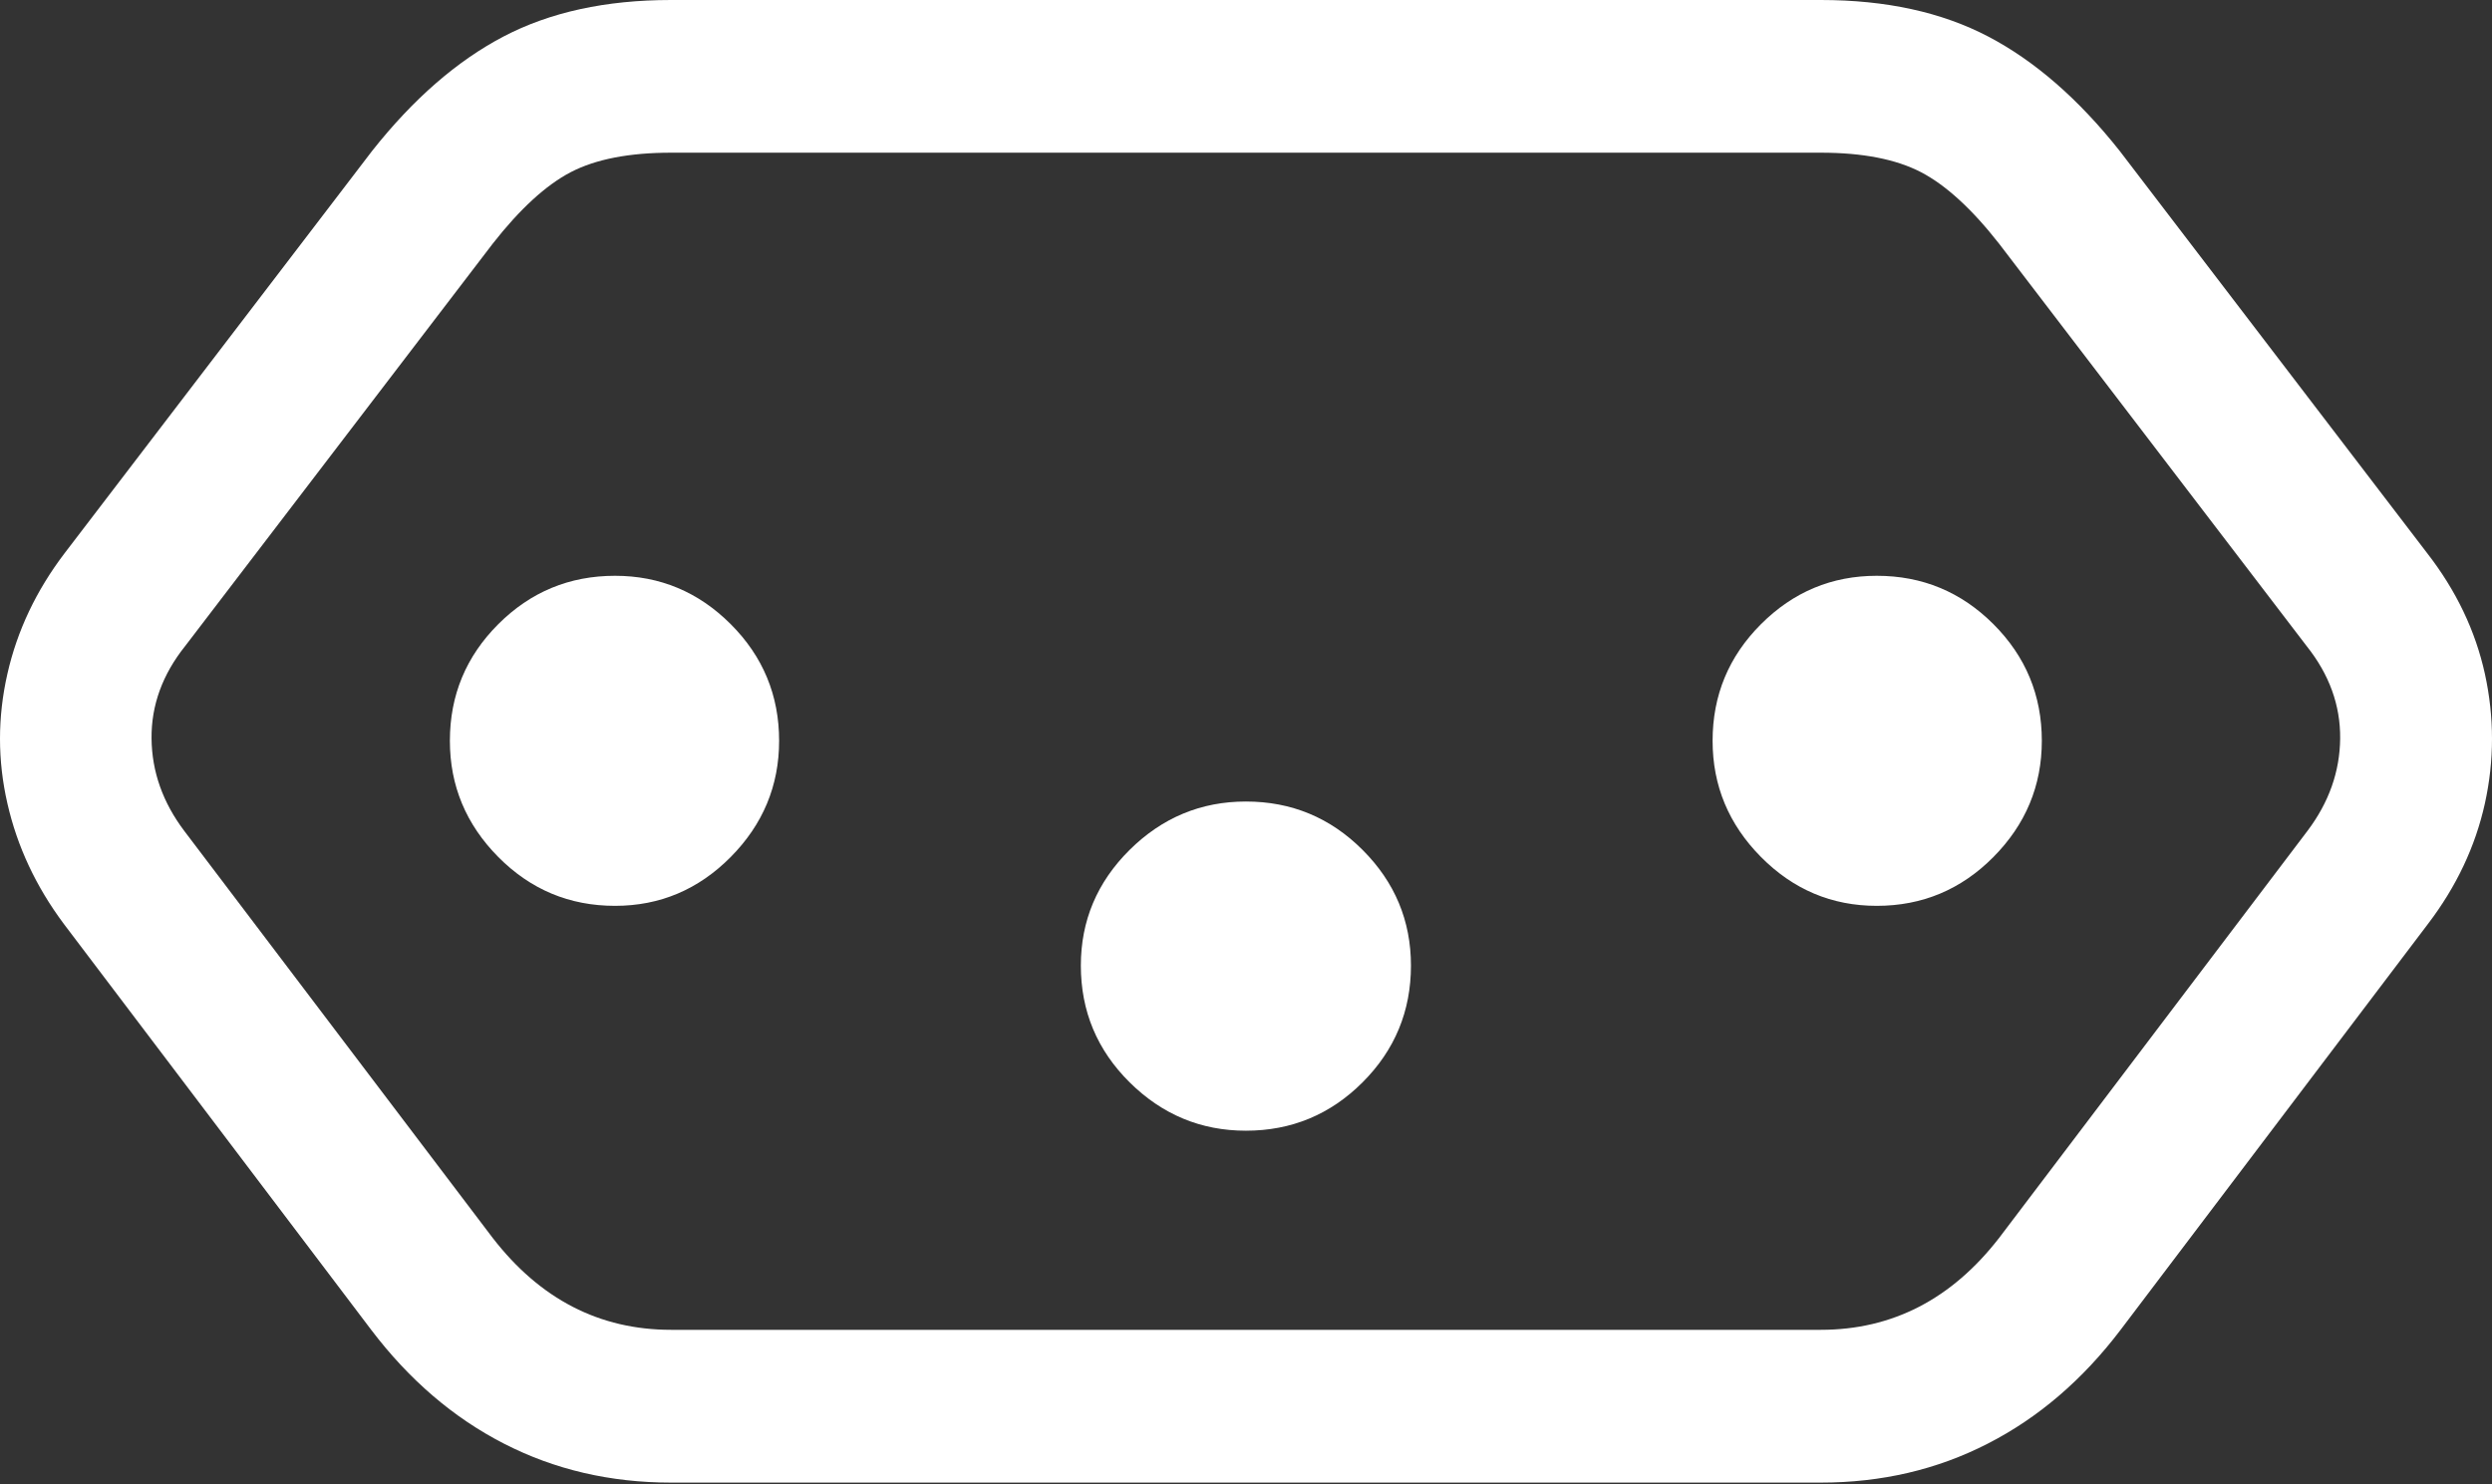 <?xml version="1.0" encoding="UTF-8"?>
<!--Generator: Apple Native CoreSVG 175.5-->
<!DOCTYPE svg
PUBLIC "-//W3C//DTD SVG 1.1//EN"
       "http://www.w3.org/Graphics/SVG/1.1/DTD/svg11.dtd">
<svg version="1.1" xmlns="http://www.w3.org/2000/svg" xmlns:xlink="http://www.w3.org/1999/xlink" width="25.652" height="15.283">
 <rect width="100%" height="100%" fill="#333333" stroke="none"/>
 <g>
  <rect height="15.283" opacity="0" width="25.652" x="0" y="0"/>
  <path d="M6.907 0Q5.901 0 5.183 0.376Q4.465 0.752 3.831 1.553L0.667 5.693Q0.227 6.27 0.076 6.938Q-0.076 7.607 0.076 8.271Q0.227 8.936 0.657 9.512L3.821 13.691Q4.407 14.463 5.188 14.863Q5.969 15.264 6.907 15.264L18.743 15.264Q19.68 15.264 20.461 14.863Q21.243 14.463 21.829 13.691L24.993 9.512Q25.432 8.936 25.579 8.271Q25.725 7.607 25.579 6.938Q25.432 6.27 24.983 5.693L21.819 1.553Q21.184 0.752 20.466 0.376Q19.748 0 18.743 0ZM6.907 1.572L18.743 1.572Q19.387 1.572 19.773 1.772Q20.159 1.973 20.579 2.51L23.743 6.65Q24.094 7.09 24.089 7.603Q24.084 8.115 23.752 8.555L20.579 12.744Q19.846 13.691 18.743 13.691L6.907 13.691Q5.803 13.691 5.071 12.744L1.897 8.555Q1.565 8.115 1.56 7.603Q1.555 7.09 1.907 6.65L5.071 2.51Q5.491 1.973 5.876 1.772Q6.262 1.572 6.907 1.572Z" fill="#ffffff"/>
  <path d="M6.331 5.928Q5.627 5.928 5.129 6.426Q4.631 6.924 4.631 7.627Q4.631 8.32 5.129 8.823Q5.627 9.326 6.331 9.326Q7.024 9.326 7.522 8.823Q8.02 8.32 8.02 7.627Q8.02 6.924 7.522 6.426Q7.024 5.928 6.331 5.928ZM12.825 8.252Q12.131 8.252 11.628 8.75Q11.126 9.248 11.126 9.941Q11.126 10.645 11.628 11.143Q12.131 11.641 12.825 11.641Q13.528 11.641 14.026 11.143Q14.524 10.645 14.524 9.941Q14.524 9.248 14.026 8.75Q13.528 8.252 12.825 8.252ZM19.319 5.928Q18.625 5.928 18.127 6.426Q17.629 6.924 17.629 7.627Q17.629 8.32 18.127 8.823Q18.625 9.326 19.319 9.326Q20.022 9.326 20.52 8.823Q21.018 8.32 21.018 7.627Q21.018 6.924 20.52 6.426Q20.022 5.928 19.319 5.928Z" fill="#ffffff"/>
 </g>
</svg>
